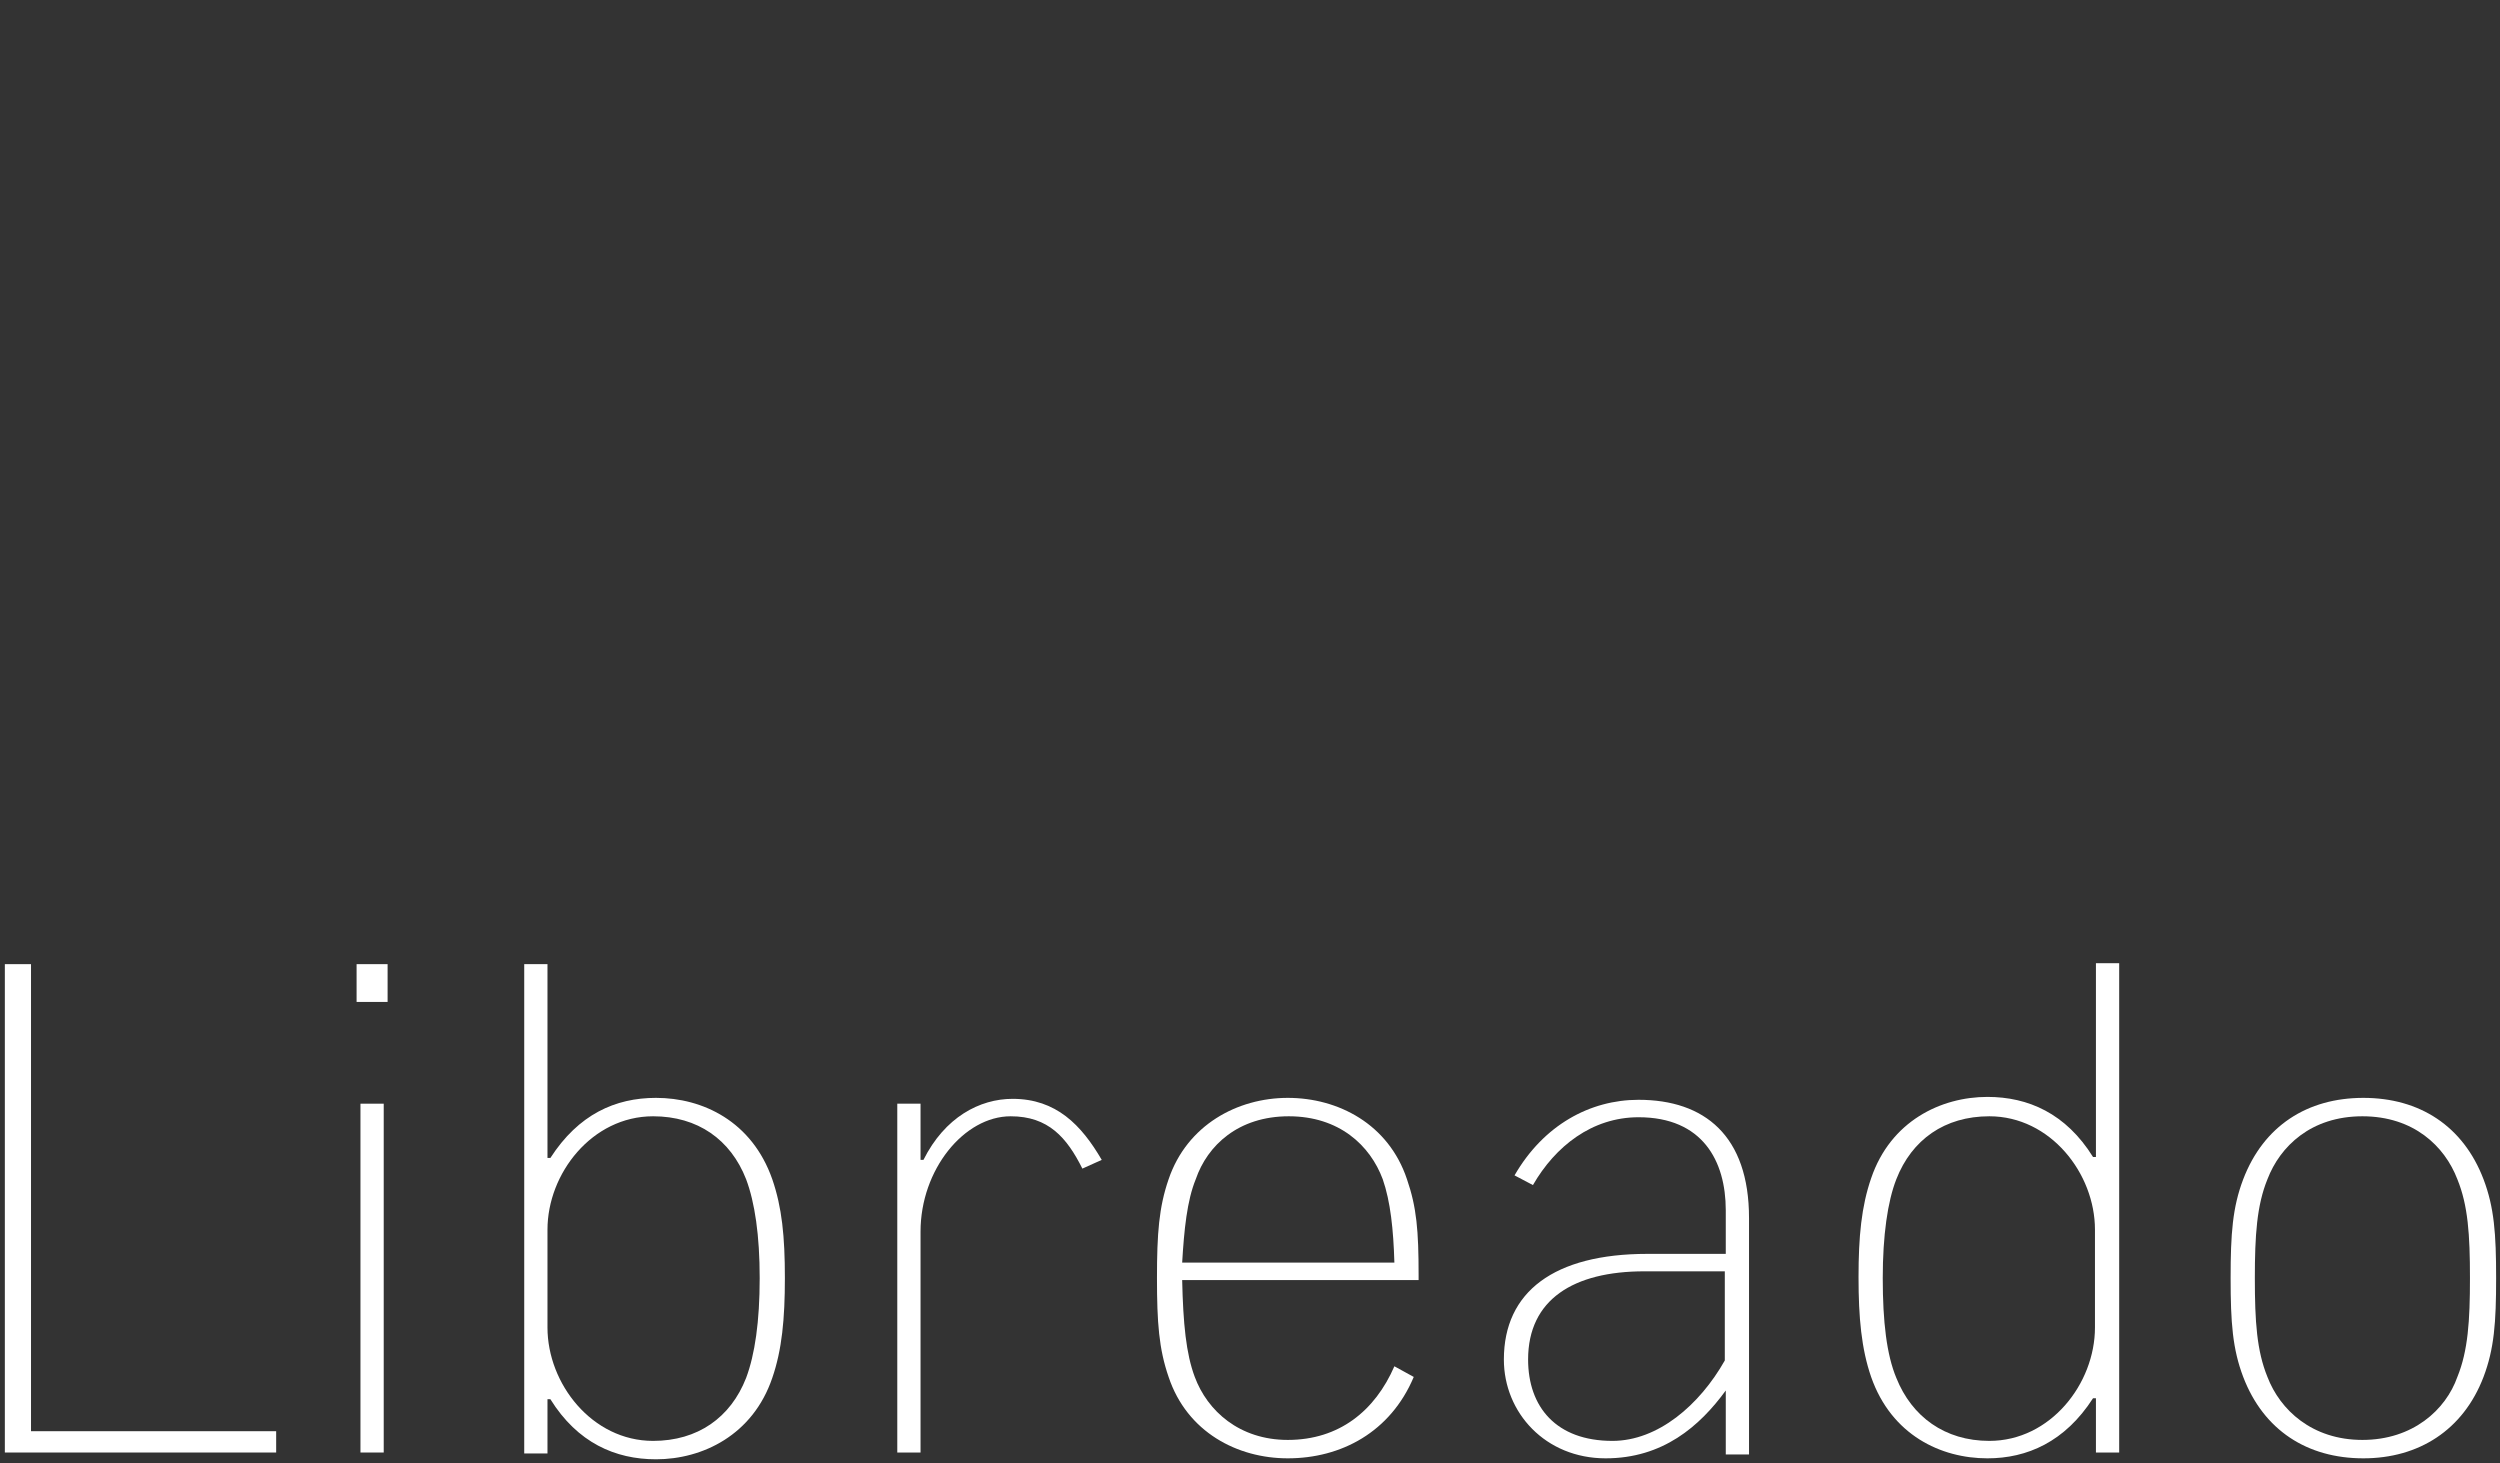 <?xml version="1.0" encoding="utf-8"?>
<!DOCTYPE svg PUBLIC "-//W3C//DTD SVG 1.1//EN" "http://www.w3.org/Graphics/SVG/1.1/DTD/svg11.dtd">
<svg version="1.1" xmlns="http://www.w3.org/2000/svg" xmlns:xlink="http://www.w3.org/1999/xlink" x="0px" y="0px"
	 viewBox="0 0 258 151" enable-background="new 0 0 258 151" xml:space="preserve">
	<rect x="0" y="0" width="258" height="151" fill="#333333" stroke="none"/>
	<g>
		<path fill="#FFFFFF" d="M0.5,99.5h2.7v48.2h25.3v2.2H0.5V99.5z"/>
		<path fill="#FFFFFF" d="M36.9,99.5H40v3.9h-3.2V99.5z M37.2,113.9h2.4v36h-2.4V113.9z"/>
		<path fill="#FFFFFF" d="M54.1,99.5h2.4v20h0.3c2.9-4.5,6.7-6.2,10.9-6.2c4.8,0,9.9,2.4,12,8.4c1,2.9,1.3,5.9,1.3,10.2
			c0,4.2-0.3,7.4-1.3,10.3c-2,5.9-7.2,8.4-12,8.4c-4.2,0-8.1-1.7-10.9-6.2h-0.3v5.6h-2.4V99.5z M56.5,137c0,5.8,4.6,11.7,10.9,11.7
			c4.6,0,8-2.4,9.6-6.5c0.9-2.4,1.4-5.8,1.4-10.3c0-4.4-0.5-7.8-1.4-10.2c-1.6-4.1-5-6.5-9.6-6.5c-6.3,0-10.9,5.9-10.9,11.7V137z"/>
		<path fill="#FFFFFF" d="M92.5,113.9H95v5.8h0.3c2.2-4.4,5.8-6.3,9.2-6.3c4.5,0,7.1,2.7,9.2,6.3l-2,0.9c-1.6-3.2-3.5-5.4-7.4-5.4
			c-4.8,0-9.3,5.5-9.3,11.9v22.8h-2.4V113.9z"/>
		<path fill="#FFFFFF" d="M145.9,142.1c-2.4,5.7-7.5,8.4-13,8.4c-5.2,0-10.4-2.7-12.3-8.4c-1-2.9-1.2-5.6-1.2-10.2
			c0-4.6,0.2-7.3,1.2-10.2c1.9-5.6,7.1-8.4,12.3-8.4s10.4,2.7,12.3,8.4c1,2.9,1.2,5.3,1.2,9.9v0.5H122c0.1,4.5,0.4,7.6,1.3,10
			c1.3,3.5,4.6,6.5,9.6,6.5c5.3,0,9-3,11-7.6L145.9,142.1z M122,130.3h21.9c-0.1-3.4-0.4-6.3-1.2-8.6c-1.3-3.5-4.5-6.5-9.7-6.5
			s-8.4,3-9.6,6.5C122.5,123.9,122.2,126.9,122,130.3z"/>
		<path fill="#FFFFFF" d="M178.1,149.9v-6.4c-2.7,3.7-6.5,7-12.4,7c-6.2,0-10.5-4.7-10.5-10.2c0-7,5.2-10.9,14.8-10.9h8.1v-4.5
			c0-5.1-2.4-9.6-9-9.6c-4.8,0-8.6,3-10.9,7l-1.9-1c3-5.2,7.8-7.8,12.8-7.8c6.8,0,11.4,3.7,11.4,12.2v24.4H178.1z M178.1,131.2h-8.4
			c-7.3,0-12,2.9-12,9.1c0,4.9,2.9,8.4,8.7,8.4c4.7,0,9-3.7,11.6-8.3V131.2z"/>
		<path fill="#FFFFFF" d="M218.7,149.9h-2.4v-5.6h-0.3c-2.9,4.5-6.8,6.2-10.9,6.2c-4.8,0-9.9-2.4-12-8.4c-1-2.9-1.3-6.1-1.3-10.3
			c0-4.2,0.3-7.3,1.3-10.2c2-5.9,7.2-8.4,12-8.4c4.2,0,8.1,1.7,10.9,6.2h0.3v-20h2.4V149.9z M216.2,126.9c0-5.8-4.6-11.7-10.9-11.7
			c-4.6,0-8,2.4-9.6,6.5c-0.9,2.3-1.4,5.8-1.4,10.2c0,4.5,0.4,7.9,1.4,10.3c1.6,4,5,6.5,9.6,6.5c6.3,0,10.9-5.9,10.9-11.7V126.9z"/>
		<path fill="#FFFFFF" d="M243.9,150.5c-5.8,0-10.3-2.9-12.4-8.4c-1.1-2.9-1.3-5.6-1.3-10.2c0-4.6,0.2-7.3,1.3-10.2
			c2.1-5.5,6.6-8.4,12.4-8.4c5.8,0,10.3,2.9,12.4,8.4c1.1,2.9,1.3,5.6,1.3,10.2c0,4.6-0.2,7.3-1.3,10.2
			C254.2,147.6,249.6,150.5,243.9,150.5z M253.6,142.1c1.1-2.7,1.3-5.8,1.3-10.2c0-4.5-0.2-7.5-1.3-10.2c-1.3-3.4-4.5-6.5-9.8-6.5
			c-5.3,0-8.5,3.1-9.8,6.5c-1.1,2.7-1.3,5.8-1.3,10.2c0,4.5,0.2,7.5,1.3,10.2c1.3,3.4,4.6,6.5,9.8,6.5
			C249,148.6,252.4,145.5,253.6,142.1z"/>
	</g>
</svg>
